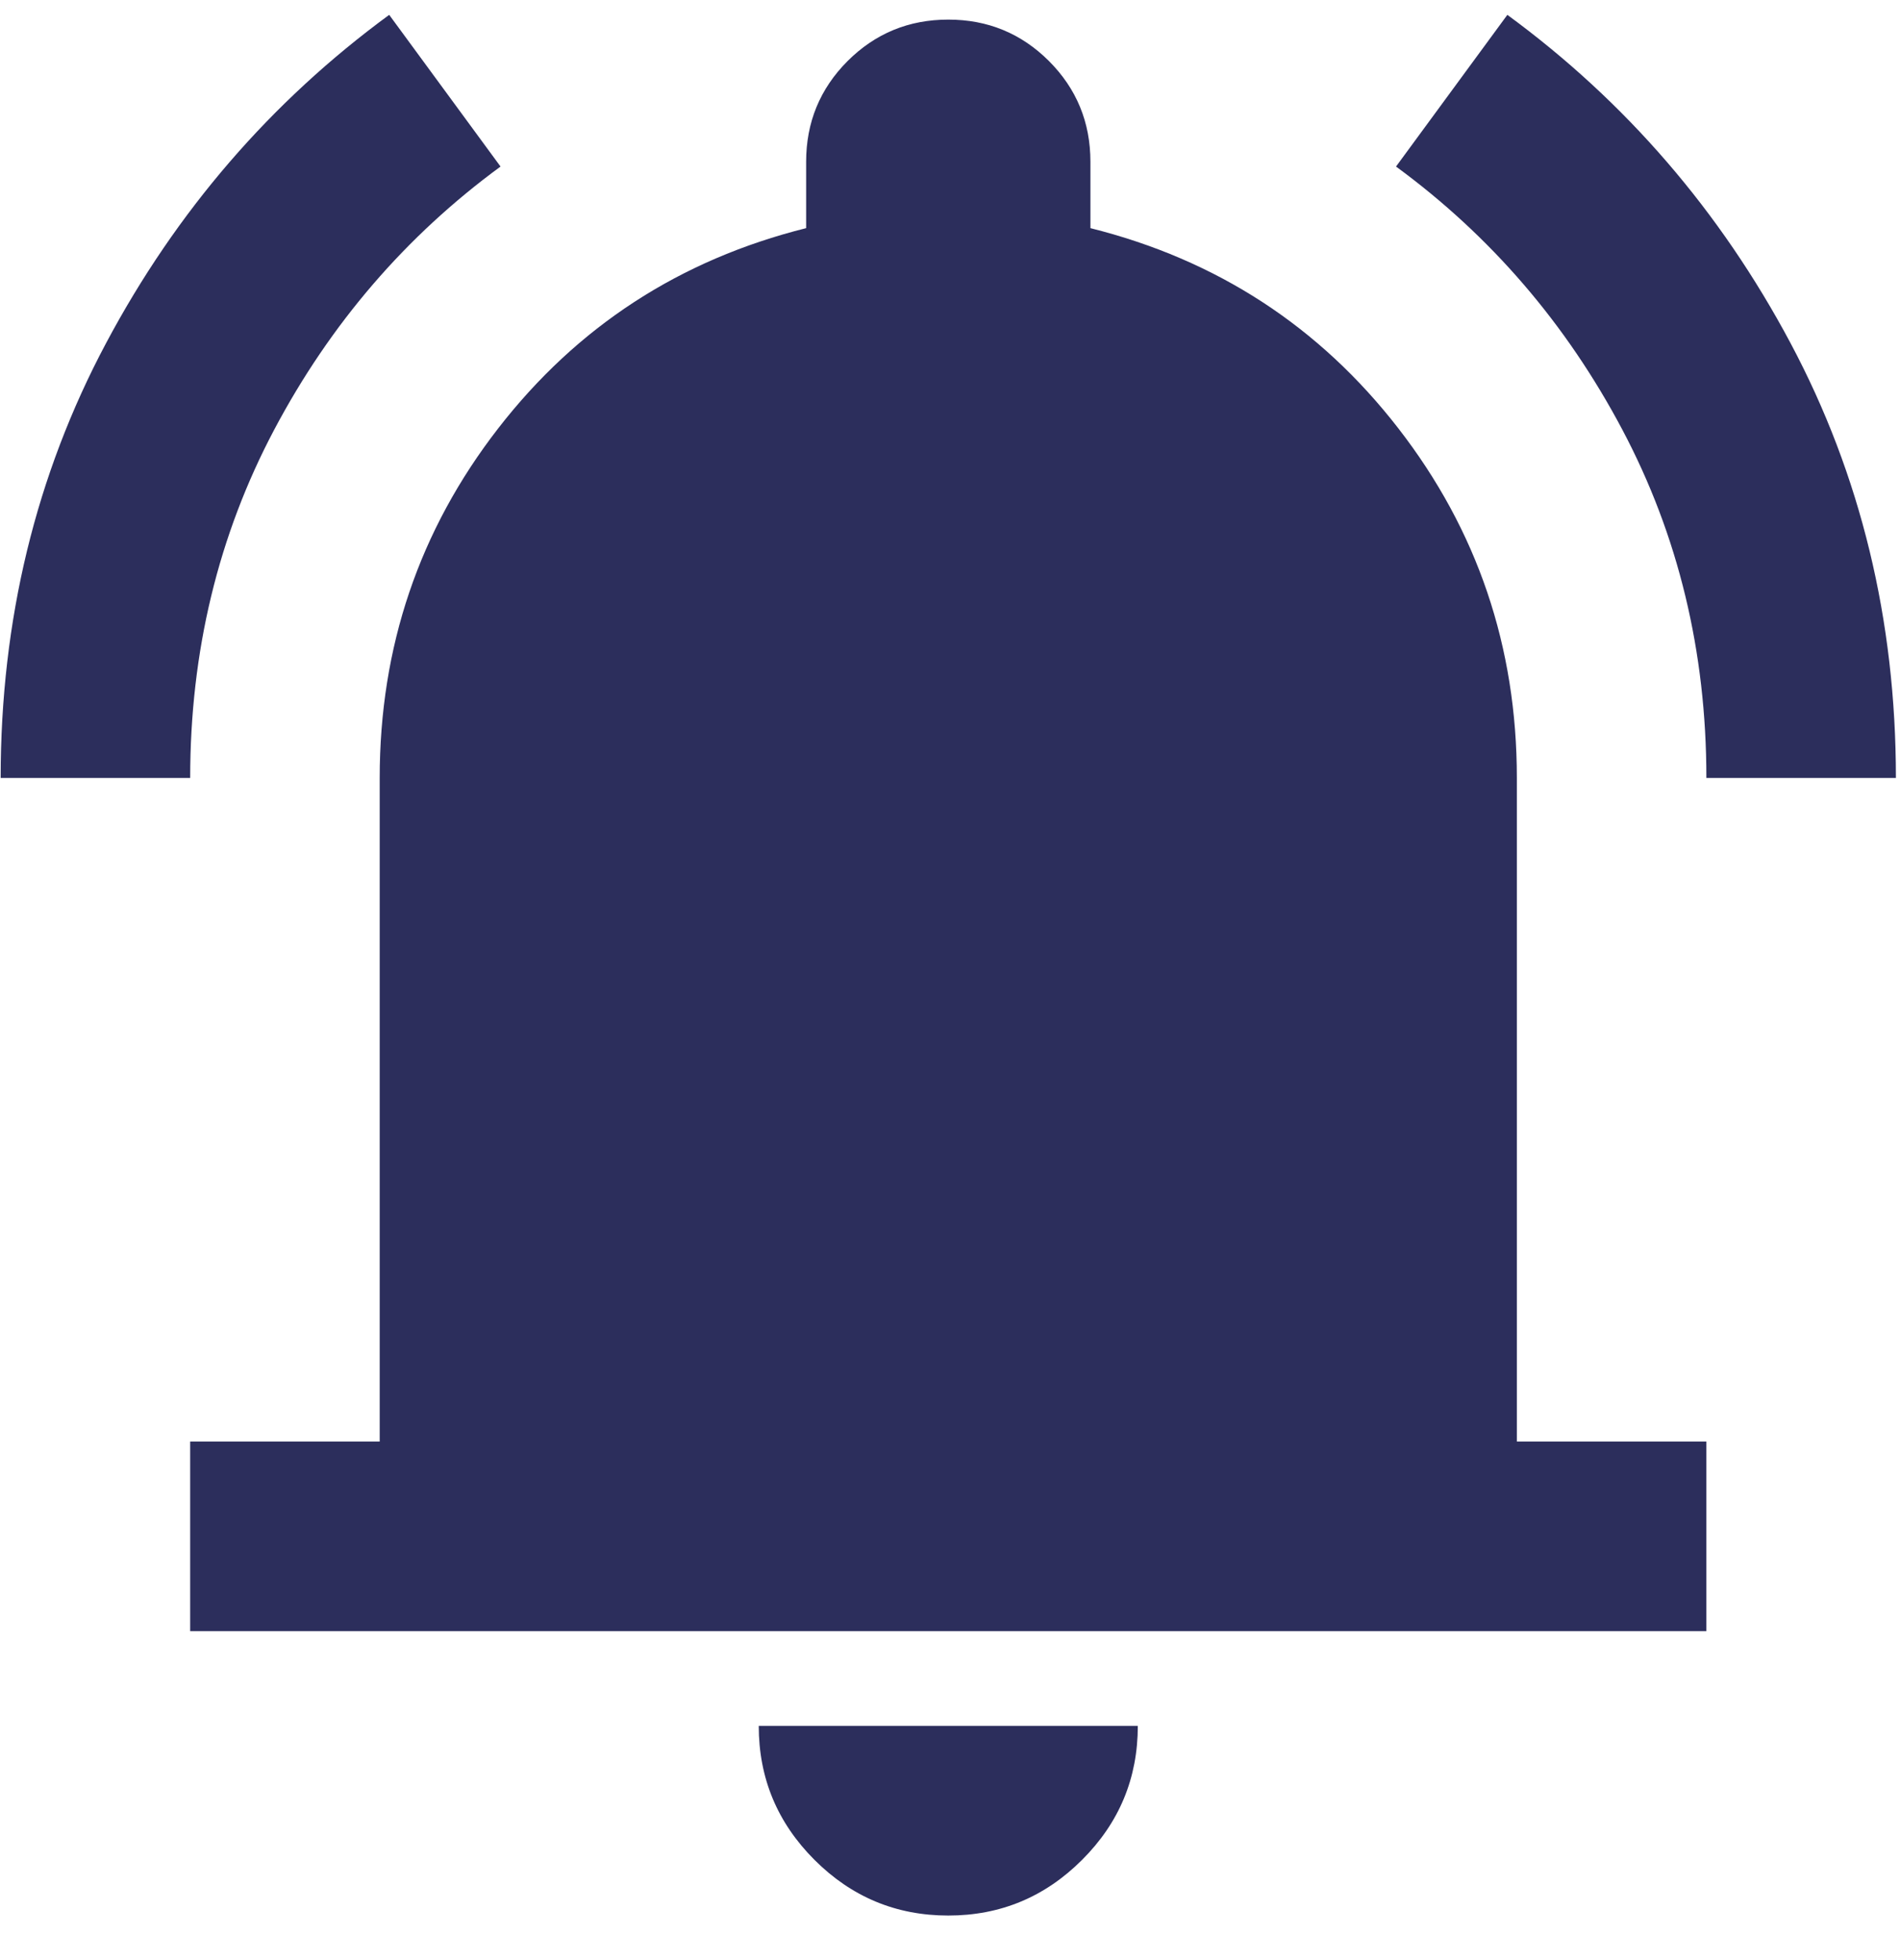 <svg width="32" height="33" viewBox="0 0 32 33" fill="none" xmlns="http://www.w3.org/2000/svg">
<path d="M3.203 27.462V24.27H6.395V13.098C6.395 10.89 7.06 8.928 8.39 7.213C9.72 5.497 11.449 4.373 13.577 3.841V2.724C13.577 2.059 13.81 1.494 14.275 1.028C14.741 0.563 15.306 0.33 15.971 0.33C16.636 0.33 17.201 0.563 17.667 1.028C18.132 1.494 18.365 2.059 18.365 2.724V3.841C20.493 4.373 22.222 5.497 23.552 7.213C24.882 8.928 25.547 10.89 25.547 13.098V24.27H28.739V27.462H3.203ZM15.971 32.25C15.093 32.25 14.342 31.937 13.717 31.312C13.092 30.687 12.779 29.936 12.779 29.058H19.163C19.163 29.936 18.851 30.687 18.225 31.312C17.6 31.937 16.849 32.25 15.971 32.25ZM0.011 13.098C0.011 10.438 0.603 7.997 1.787 5.776C2.97 3.555 4.56 1.713 6.555 0.25L8.43 2.804C6.834 3.974 5.564 5.45 4.619 7.233C3.675 9.015 3.203 10.97 3.203 13.098H0.011ZM28.739 13.098C28.739 10.97 28.267 9.015 27.323 7.233C26.378 5.45 25.108 3.974 23.512 2.804L25.387 0.25C27.383 1.713 28.972 3.555 30.156 5.776C31.339 7.997 31.931 10.438 31.931 13.098H28.739Z" fill="#2C2E5C"/>
</svg>
